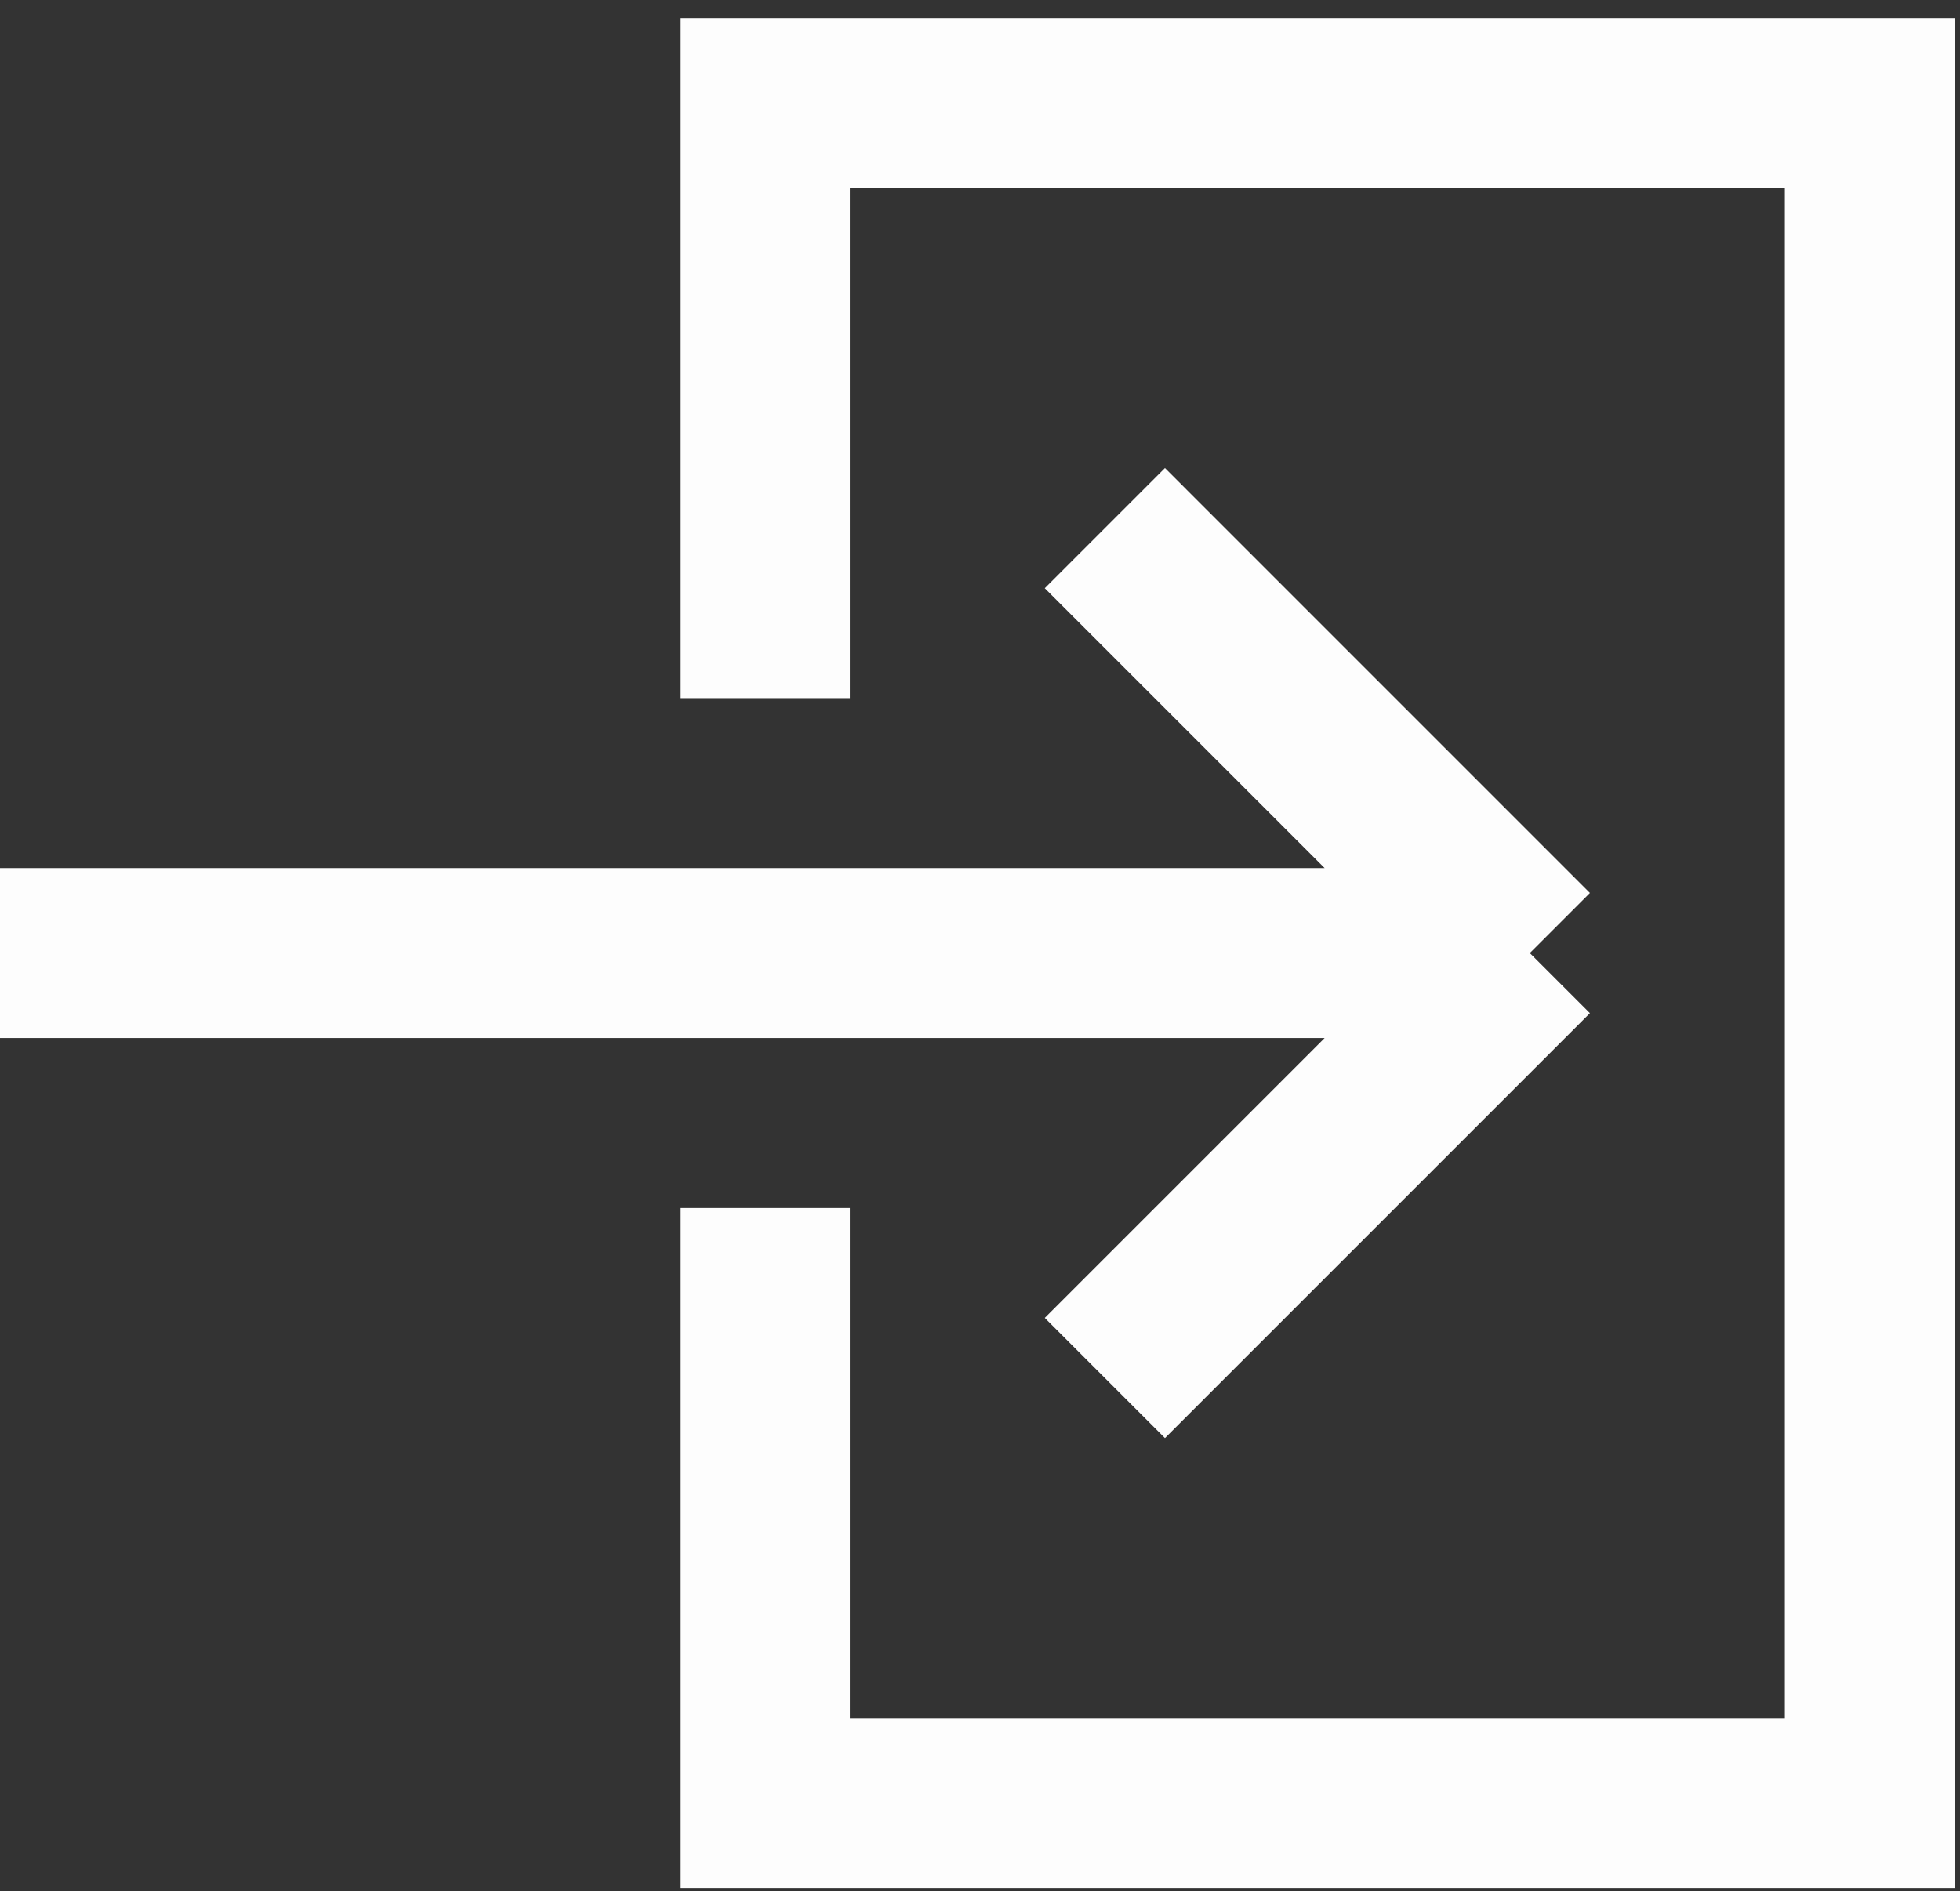 <svg width="57" height="55" viewBox="0 0 57 55" fill="none" xmlns="http://www.w3.org/2000/svg">
<rect x="0" y="0" width="57" height="55" fill="#333333" stroke="none"/>
<path d="M22.245 35.132V52.434H54.377V3H22.245V20.302M44.49 27.717H0M44.49 27.717L32.132 15.358M44.49 27.717L32.132 40.075" stroke="#FDFDFD" stroke-width="4.943"/>
</svg>
